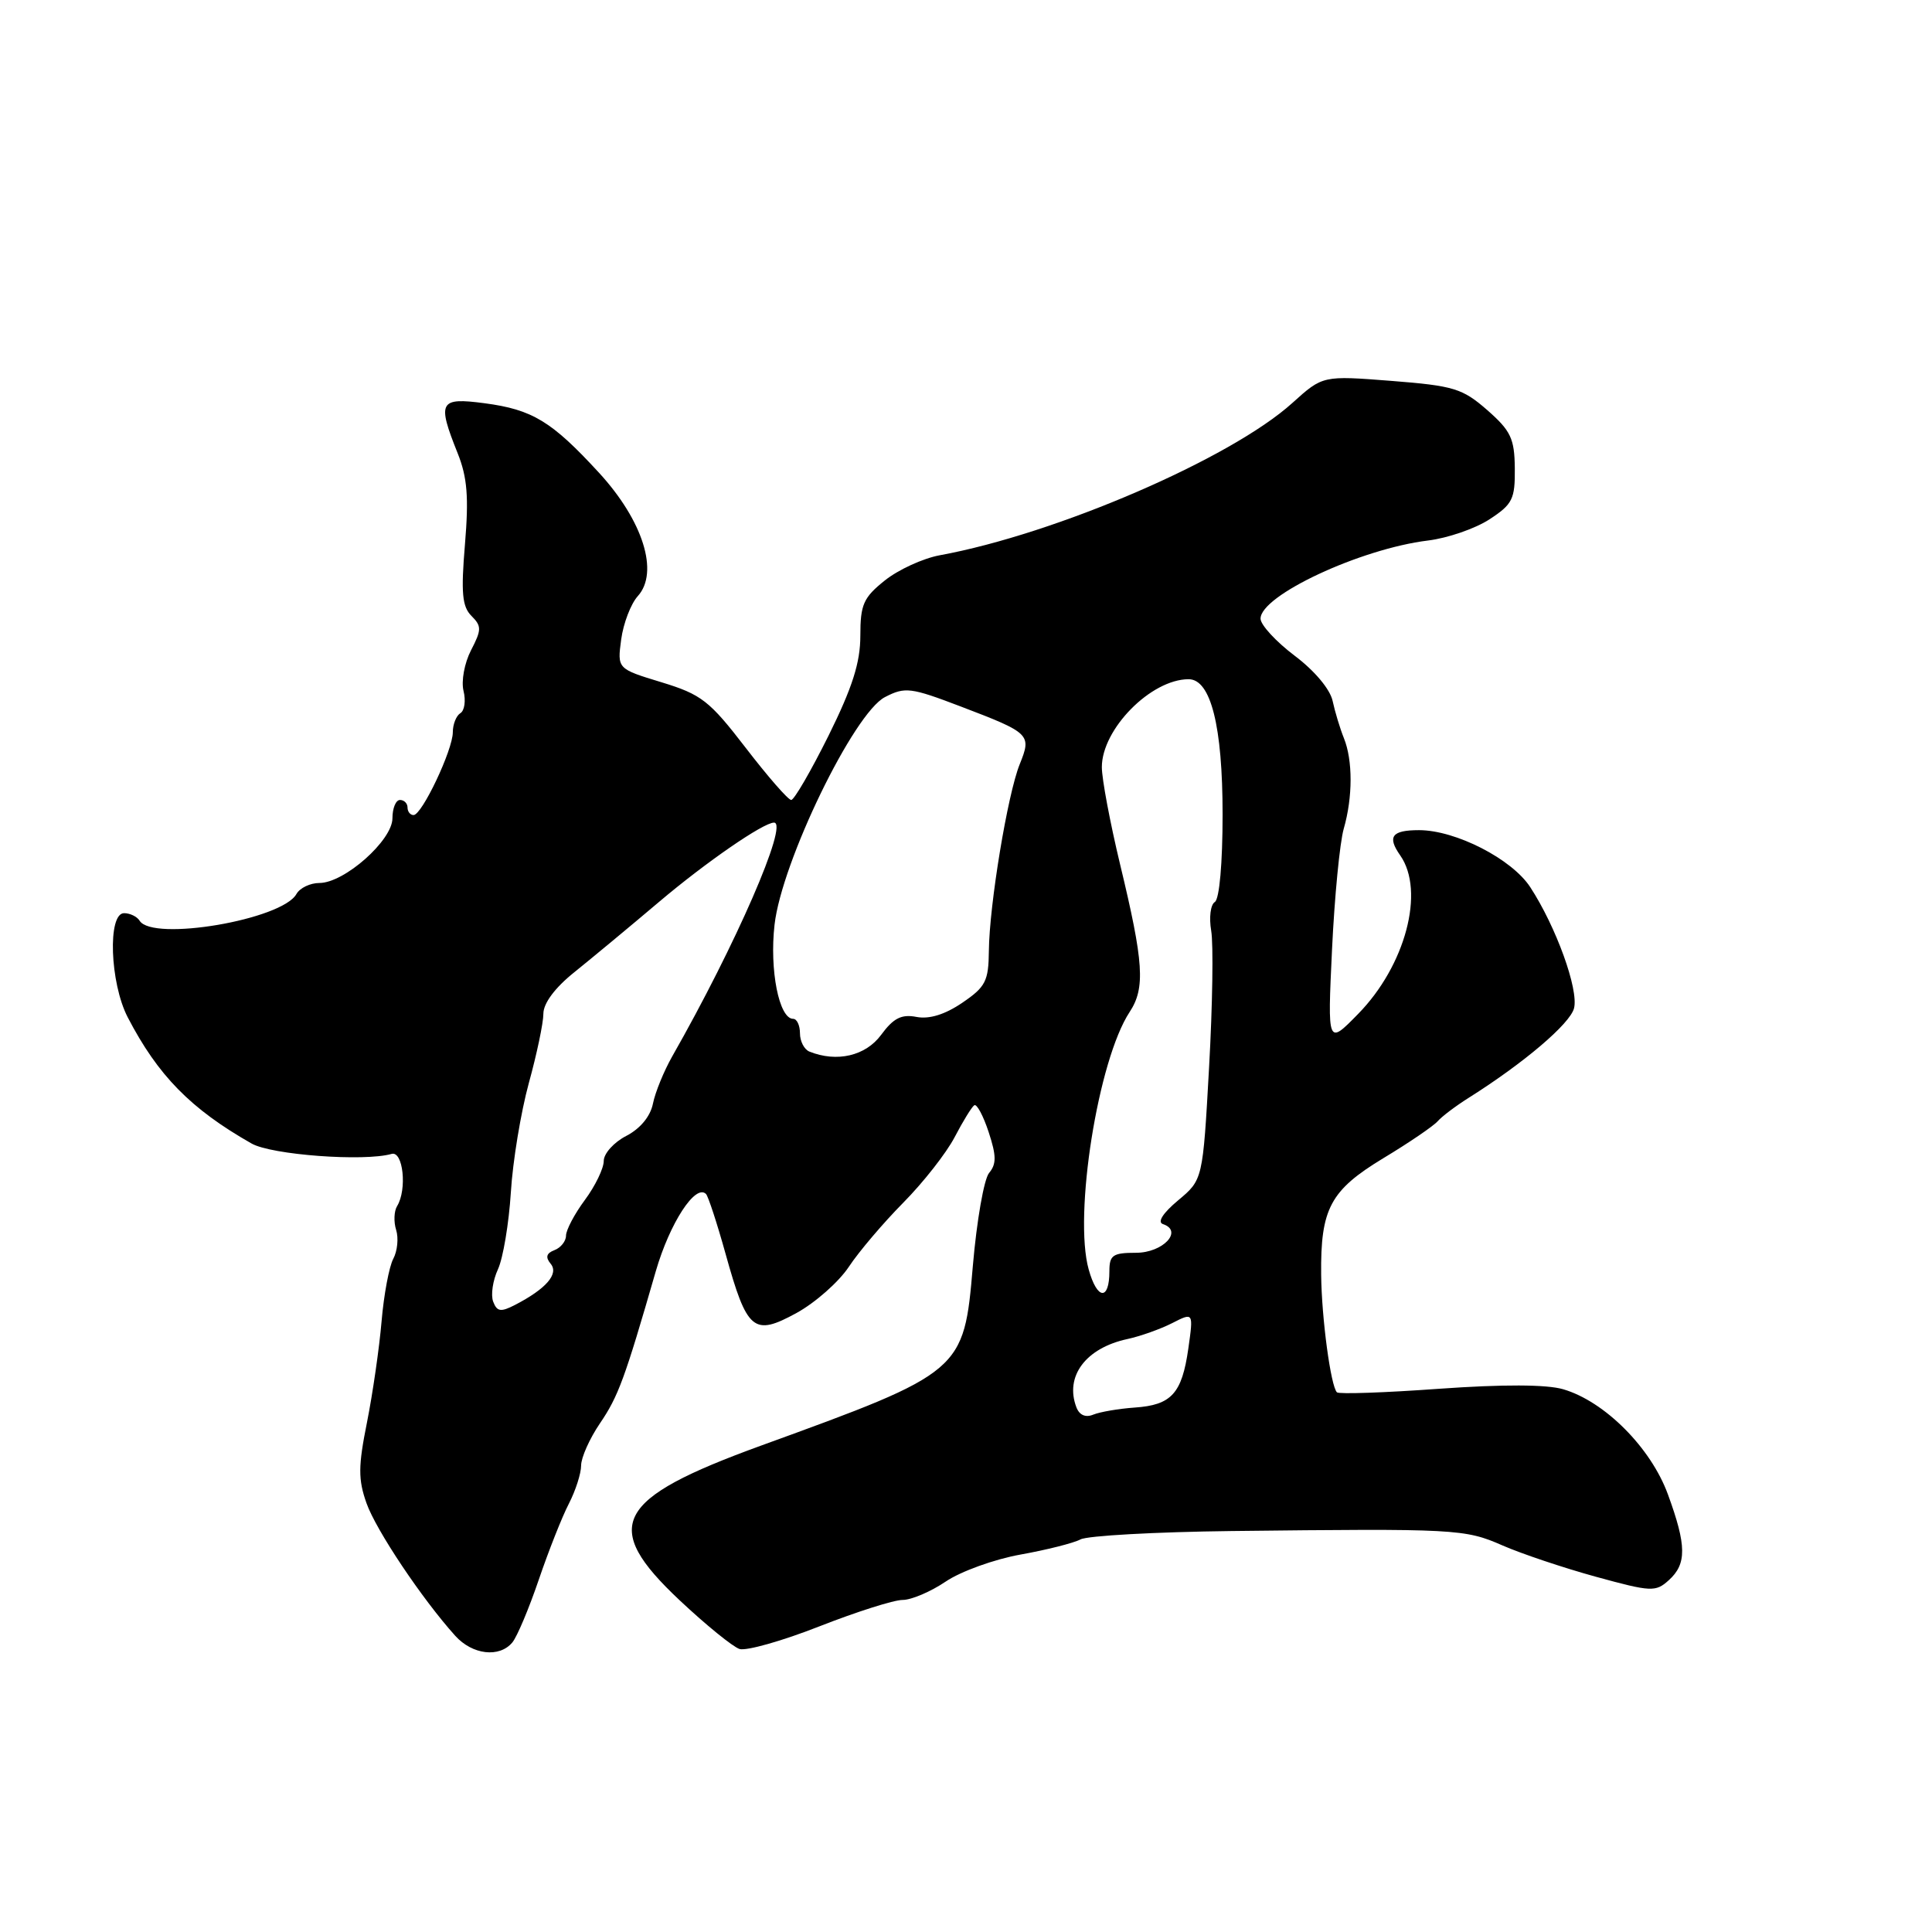 <?xml version="1.0" encoding="UTF-8" standalone="no"?>
<!DOCTYPE svg PUBLIC "-//W3C//DTD SVG 1.1//EN" "http://www.w3.org/Graphics/SVG/1.1/DTD/svg11.dtd" >
<svg xmlns="http://www.w3.org/2000/svg" xmlns:xlink="http://www.w3.org/1999/xlink" version="1.1" viewBox="0 0 256 256">
 <g >
 <path fill="currentColor"
d=" M 67.89 217.63 C 68.52 216.87 70.09 213.14 71.39 209.32 C 72.69 205.50 74.48 200.97 75.38 199.24 C 76.27 197.51 77.00 195.24 77.00 194.19 C 77.00 193.14 78.12 190.63 79.49 188.61 C 81.93 185.02 82.77 182.74 86.90 168.43 C 88.75 162.06 92.15 156.82 93.55 158.21 C 93.84 158.51 95.01 162.07 96.14 166.13 C 98.99 176.37 99.85 177.09 105.54 173.98 C 108.02 172.62 111.15 169.86 112.48 167.85 C 113.81 165.84 117.06 162.02 119.70 159.35 C 122.34 156.68 125.40 152.78 126.50 150.67 C 127.60 148.56 128.77 146.66 129.10 146.45 C 129.43 146.24 130.29 147.84 131.00 150.00 C 132.03 153.13 132.05 154.24 131.06 155.42 C 130.38 156.24 129.42 161.77 128.91 167.71 C 127.72 181.73 127.60 181.83 100.79 191.57 C 81.43 198.61 79.56 202.18 90.06 212.05 C 93.53 215.31 97.10 218.21 97.99 218.50 C 98.89 218.78 103.64 217.44 108.55 215.51 C 113.47 213.58 118.44 212.00 119.60 212.00 C 120.77 212.00 123.34 210.90 125.32 209.56 C 127.30 208.22 131.75 206.61 135.21 205.99 C 138.67 205.37 142.25 204.47 143.17 203.98 C 144.08 203.49 153.08 202.99 163.17 202.87 C 192.88 202.53 194.11 202.59 199.09 204.78 C 201.61 205.88 207.18 207.75 211.47 208.93 C 218.80 210.94 219.38 210.97 221.13 209.38 C 223.51 207.23 223.49 204.80 221.01 198.02 C 218.75 191.83 212.62 185.68 207.12 184.08 C 204.93 183.44 199.14 183.42 190.68 184.02 C 183.50 184.54 177.41 184.75 177.15 184.49 C 176.33 183.66 175.12 174.68 175.06 168.90 C 174.97 160.15 176.26 157.73 183.31 153.46 C 186.72 151.41 189.95 149.20 190.50 148.57 C 191.05 147.94 192.90 146.54 194.62 145.46 C 201.92 140.86 208.05 135.65 208.57 133.59 C 209.19 131.10 206.19 122.80 202.77 117.56 C 200.34 113.82 192.88 110.00 188.03 110.00 C 184.42 110.00 183.78 110.85 185.54 113.35 C 188.85 118.09 186.23 127.96 179.95 134.36 C 175.90 138.50 175.90 138.50 176.50 125.82 C 176.83 118.84 177.53 111.64 178.05 109.82 C 179.26 105.62 179.26 100.74 178.07 97.80 C 177.56 96.53 176.89 94.32 176.58 92.88 C 176.25 91.33 174.18 88.86 171.54 86.88 C 169.08 85.02 167.05 82.82 167.03 81.99 C 166.97 78.92 180.27 72.71 189.23 71.62 C 191.83 71.30 195.49 70.04 197.37 68.81 C 200.43 66.81 200.76 66.13 200.72 62.04 C 200.68 58.11 200.19 57.08 197.07 54.34 C 193.78 51.47 192.65 51.12 184.37 50.47 C 175.27 49.76 175.27 49.76 171.25 53.39 C 163.10 60.76 139.93 70.76 124.50 73.58 C 122.30 73.99 119.04 75.48 117.25 76.91 C 114.41 79.18 114.00 80.09 114.00 84.24 C 114.00 87.79 112.95 91.09 109.78 97.49 C 107.45 102.17 105.23 106.00 104.84 106.00 C 104.44 106.00 101.73 102.89 98.81 99.09 C 94.00 92.84 92.95 92.02 87.64 90.40 C 81.79 88.62 81.79 88.62 82.31 84.73 C 82.60 82.59 83.59 80.01 84.51 78.99 C 87.36 75.84 85.21 68.99 79.36 62.63 C 73.10 55.82 70.55 54.27 64.20 53.43 C 58.21 52.64 57.90 53.21 60.64 60.05 C 61.92 63.25 62.13 65.88 61.61 72.12 C 61.07 78.56 61.24 80.38 62.47 81.61 C 63.83 82.97 63.82 83.45 62.41 86.17 C 61.54 87.86 61.10 90.25 61.42 91.55 C 61.74 92.83 61.56 94.16 61.00 94.50 C 60.45 94.84 60.00 95.98 60.00 97.03 C 60.00 99.37 55.91 108.00 54.80 108.00 C 54.36 108.00 54.00 107.55 54.00 107.00 C 54.00 106.45 53.55 106.00 53.00 106.00 C 52.45 106.00 52.00 107.09 52.00 108.43 C 52.00 111.35 45.63 117.00 42.32 117.00 C 41.10 117.00 39.73 117.66 39.28 118.46 C 37.38 121.87 20.22 124.79 18.50 122.00 C 18.16 121.45 17.23 121.00 16.44 121.00 C 14.24 121.00 14.56 130.23 16.92 134.79 C 20.92 142.50 25.27 146.94 33.33 151.52 C 35.97 153.03 48.25 153.94 51.89 152.90 C 53.42 152.46 53.96 157.63 52.62 159.81 C 52.21 160.47 52.15 161.90 52.49 162.97 C 52.83 164.05 52.66 165.77 52.11 166.80 C 51.56 167.83 50.86 171.56 50.56 175.09 C 50.26 178.61 49.39 184.63 48.63 188.46 C 47.46 194.28 47.45 196.03 48.56 199.17 C 49.82 202.75 55.94 211.89 60.32 216.75 C 62.60 219.28 66.18 219.69 67.89 217.63 Z  M 142.63 186.48 C 141.06 182.37 143.86 178.62 149.39 177.43 C 151.10 177.06 153.77 176.11 155.32 175.32 C 158.14 173.88 158.14 173.88 157.46 178.69 C 156.61 184.66 155.22 186.18 150.34 186.51 C 148.23 186.66 145.77 187.08 144.88 187.44 C 143.85 187.87 143.03 187.52 142.63 186.48 Z  M 65.35 172.48 C 65.01 171.60 65.30 169.66 65.98 168.19 C 66.66 166.71 67.43 162.12 67.69 158.00 C 67.94 153.88 69.02 147.36 70.07 143.52 C 71.13 139.68 72.00 135.54 72.00 134.33 C 72.00 132.94 73.53 130.88 76.12 128.81 C 78.38 126.99 83.45 122.79 87.37 119.47 C 93.54 114.25 101.15 109.00 102.56 109.00 C 104.54 109.00 97.49 125.20 89.06 140.00 C 87.97 141.93 86.82 144.73 86.52 146.23 C 86.18 147.93 84.84 149.55 82.99 150.51 C 81.34 151.36 80.00 152.85 80.00 153.83 C 80.00 154.81 78.88 157.14 77.50 159.00 C 76.12 160.86 75.00 162.99 75.00 163.73 C 75.00 164.46 74.31 165.33 73.47 165.65 C 72.39 166.06 72.25 166.59 72.97 167.46 C 74.08 168.80 72.36 170.78 68.24 172.91 C 66.36 173.88 65.86 173.81 65.35 172.48 Z  M 144.26 168.22 C 142.23 160.99 145.50 140.45 149.68 134.10 C 151.78 130.91 151.56 127.56 148.41 114.50 C 147.09 109.00 146.00 103.22 146.00 101.65 C 146.00 96.60 152.52 90.00 157.50 90.00 C 160.44 90.00 162.00 96.23 162.00 107.91 C 162.00 114.36 161.58 119.14 160.97 119.52 C 160.40 119.87 160.19 121.58 160.49 123.33 C 160.79 125.07 160.67 133.21 160.21 141.41 C 159.38 156.32 159.38 156.32 156.11 159.05 C 154.09 160.74 153.32 161.94 154.10 162.20 C 156.82 163.11 154.10 166.00 150.53 166.00 C 147.45 166.00 147.00 166.31 147.00 168.44 C 147.00 172.38 145.38 172.25 144.26 168.22 Z  M 107.25 139.34 C 106.56 139.06 106.00 137.97 106.00 136.92 C 106.00 135.86 105.59 135.00 105.10 135.00 C 103.23 135.00 101.95 128.53 102.63 122.54 C 103.57 114.21 113.13 94.50 117.26 92.37 C 119.93 90.99 120.66 91.08 127.32 93.62 C 136.53 97.13 136.71 97.32 135.12 101.26 C 133.51 105.24 131.09 119.90 131.03 126.00 C 130.99 130.00 130.60 130.77 127.51 132.87 C 125.22 134.43 123.14 135.07 121.45 134.75 C 119.45 134.36 118.39 134.90 116.75 137.13 C 114.69 139.92 110.88 140.80 107.25 139.34 Z "/>
</g>
</svg>